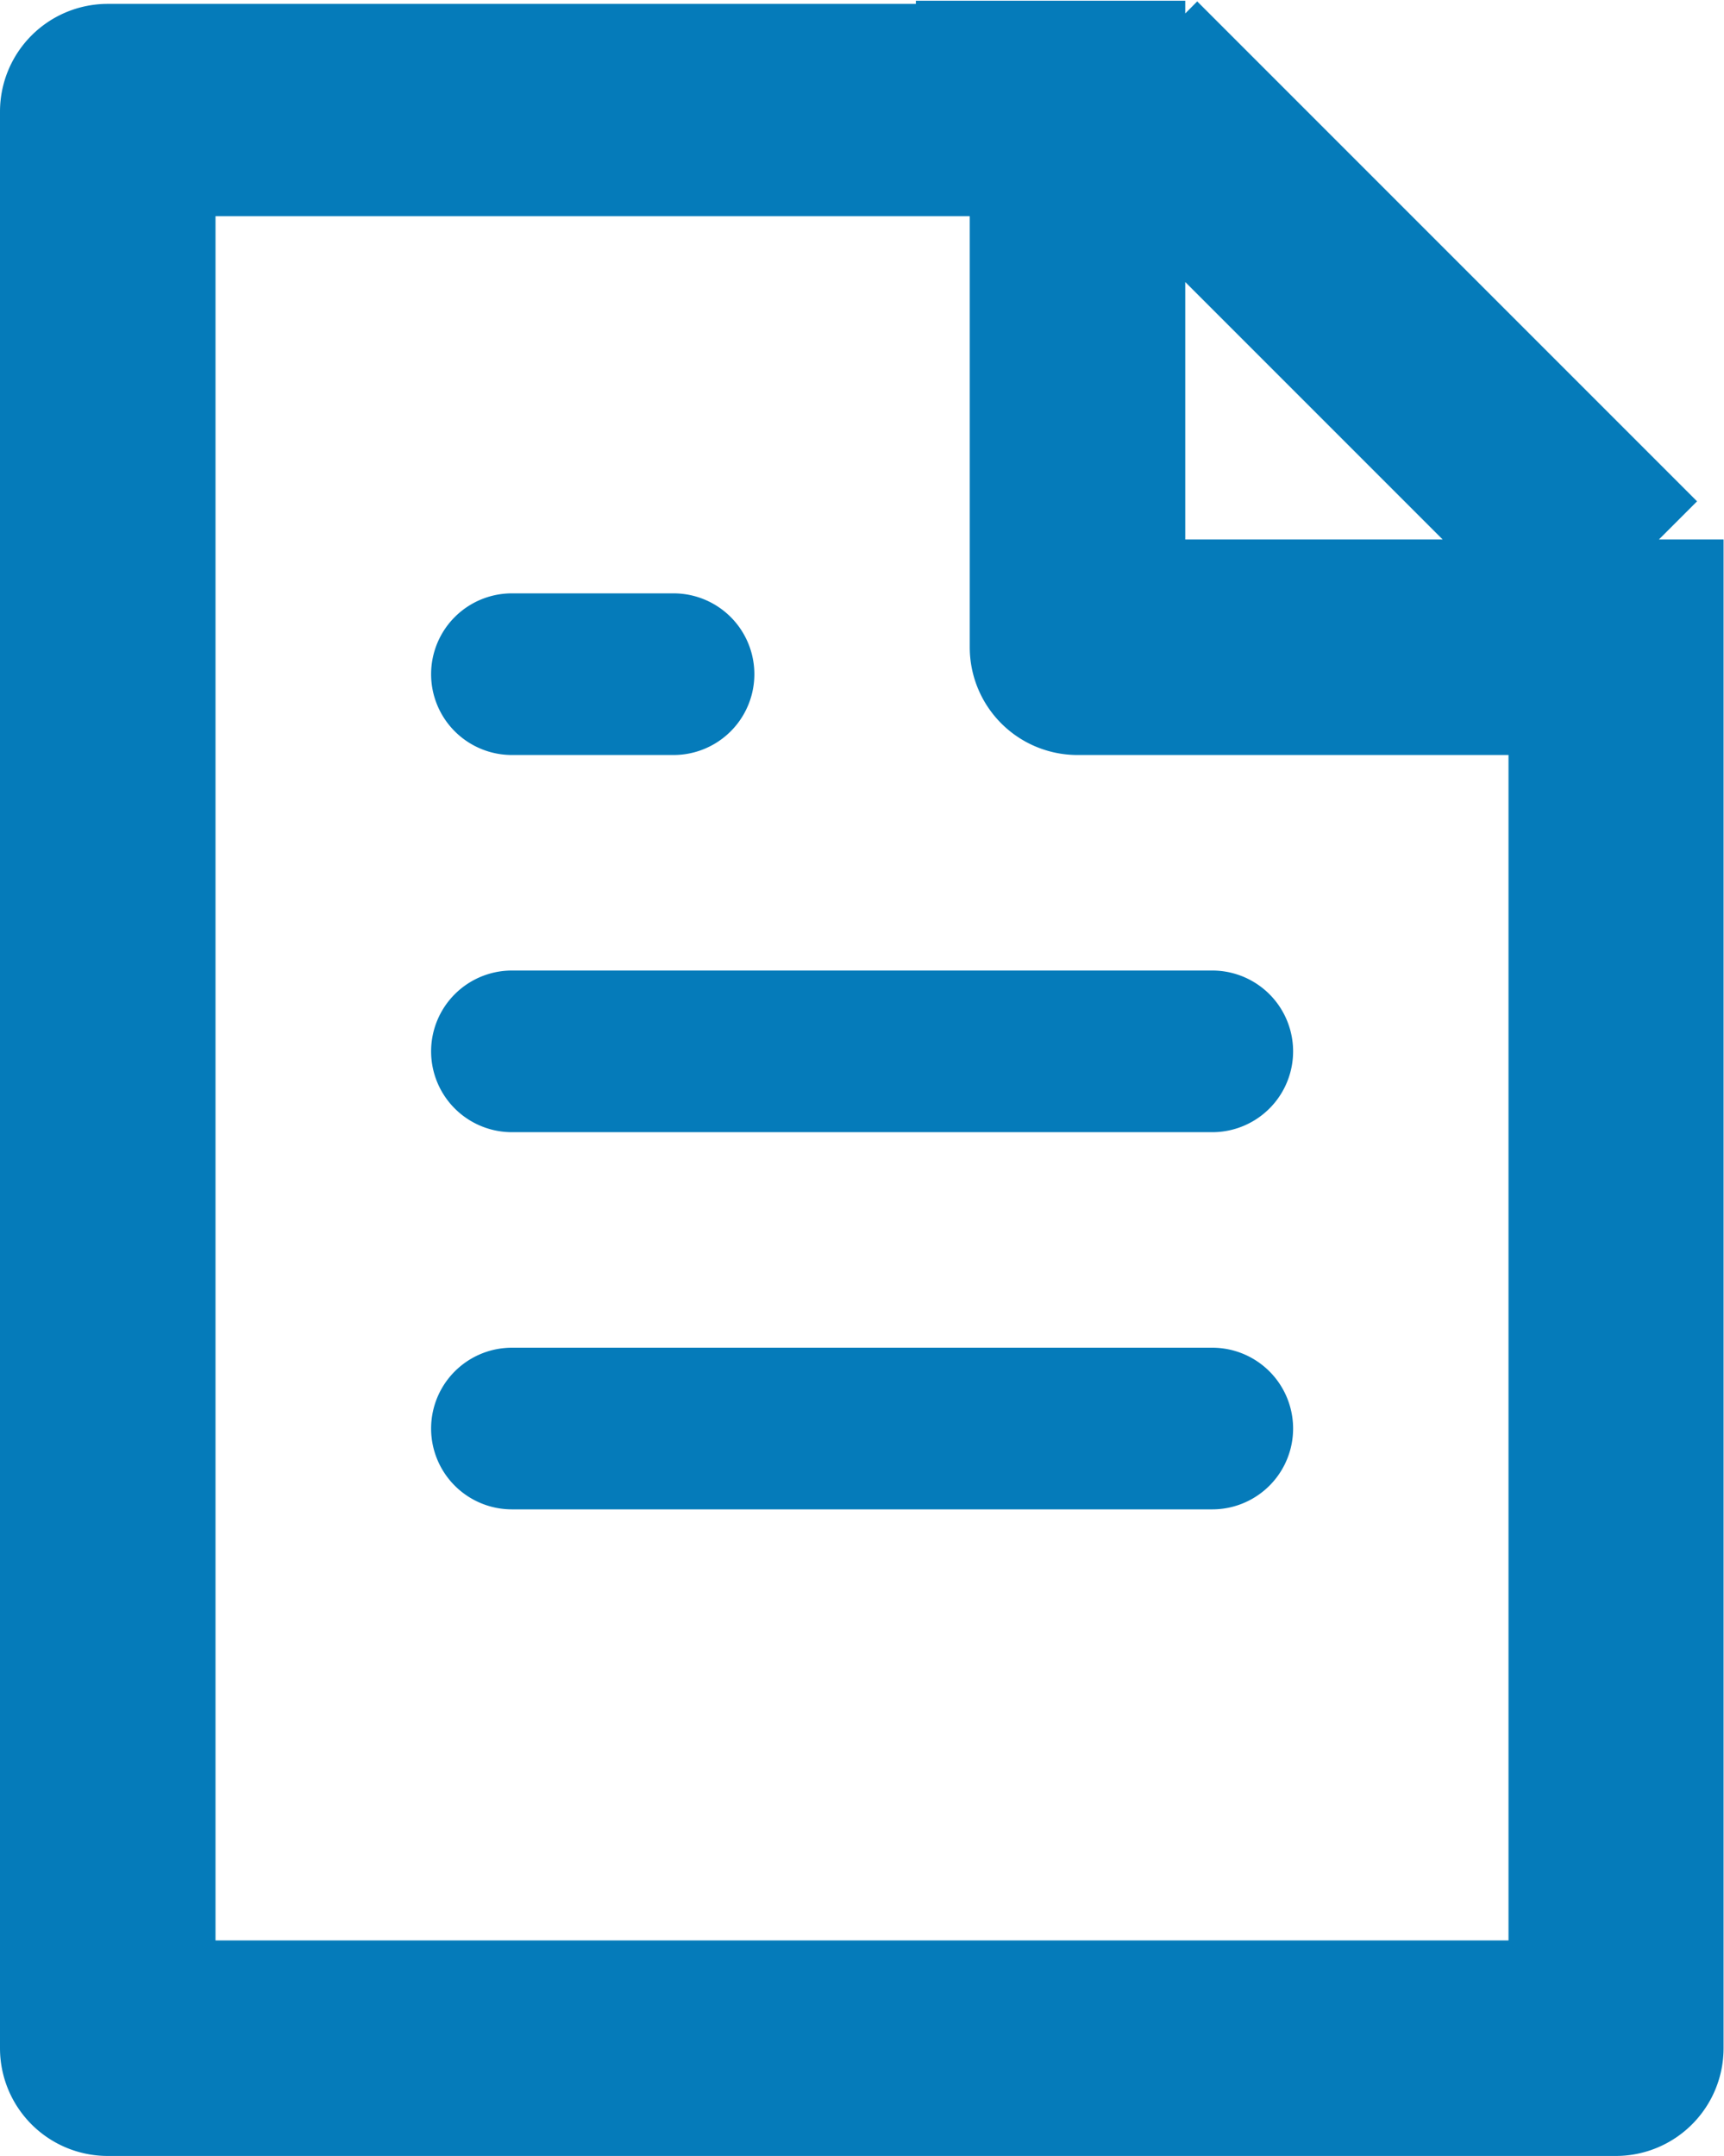 <svg xmlns="http://www.w3.org/2000/svg" width="16" height="20.007" viewBox="0 0 16 20.007">
  <path id="file_" data-name="file " d="M1990,6440.5a1,1,0,0,1-1-1v-17.97a1,1,0,0,1,1-1h7.5v-.029h2.5v.118l.111-.112,4.639,4.639-.354.354h.6v14a1,1,0,0,1-1,1Zm1-2h12v-11h-4a1,1,0,0,1-1-1v-4h-7Zm13-11Zm-4-2h2.389l-2.389-2.389Zm-6.249,9a.75.75,0,0,1,0-1.5h6.5a.75.75,0,0,1,0,1.5Zm0-3.5a.75.75,0,0,1,0-1.5h6.5a.75.75,0,0,1,0,1.5Zm0-3.5a.75.75,0,0,1,0-1.5h1.5a.75.75,0,0,1,0,1.5Zm8.483-7,.032,0h.7c.162,0,.3,0,.423,0h-1.152Z" transform="translate(-1989 -6420.494)" fill="#057bba"/>
</svg>
